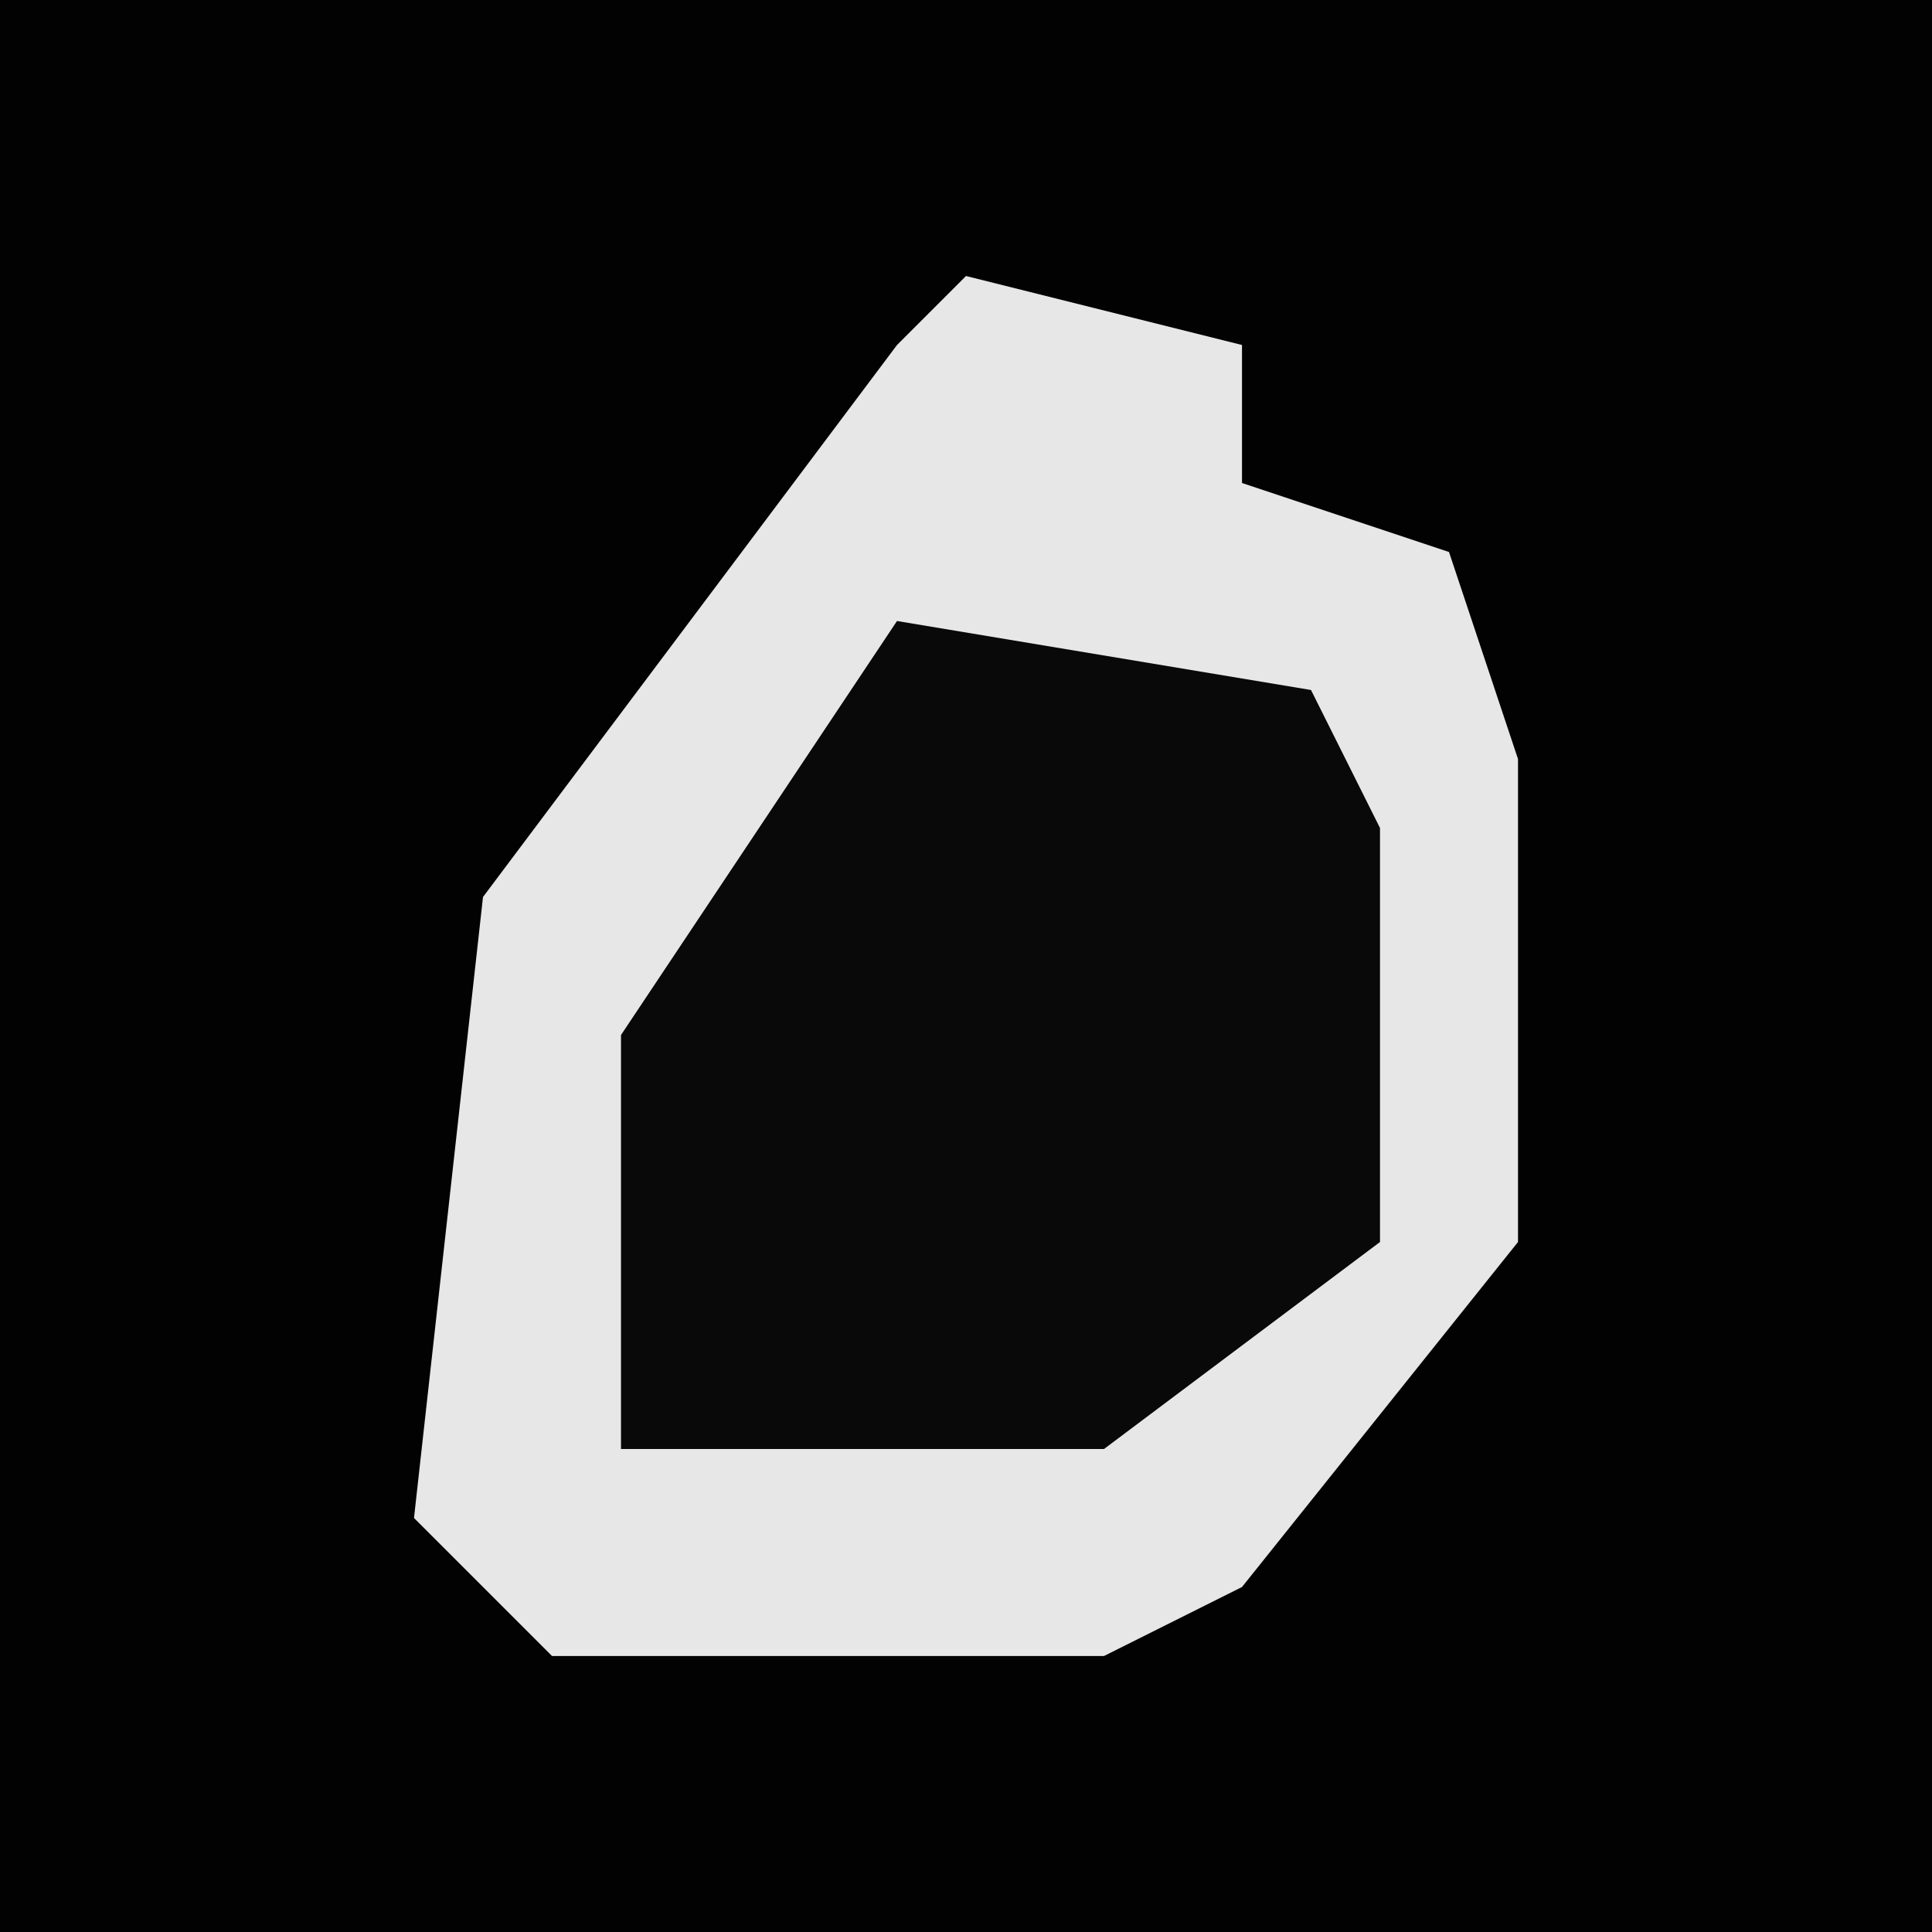 <?xml version="1.0" encoding="UTF-8"?>
<svg version="1.1" xmlns="http://www.w3.org/2000/svg" width="28" height="28">
<path d="M0,0 L28,0 L28,28 L0,28 Z " fill="#020202" transform="translate(0,0)"/>
<path d="M0,0 L4,1 L4,3 L7,4 L8,7 L8,14 L4,19 L2,20 L-6,20 L-8,18 L-7,9 L-1,1 Z " fill="#E7E7E7" transform="translate(14,4)"/>
<path d="M0,0 L6,1 L7,3 L7,9 L3,12 L-4,12 L-4,6 Z " fill="#090909" transform="translate(13,9)"/>
</svg>
